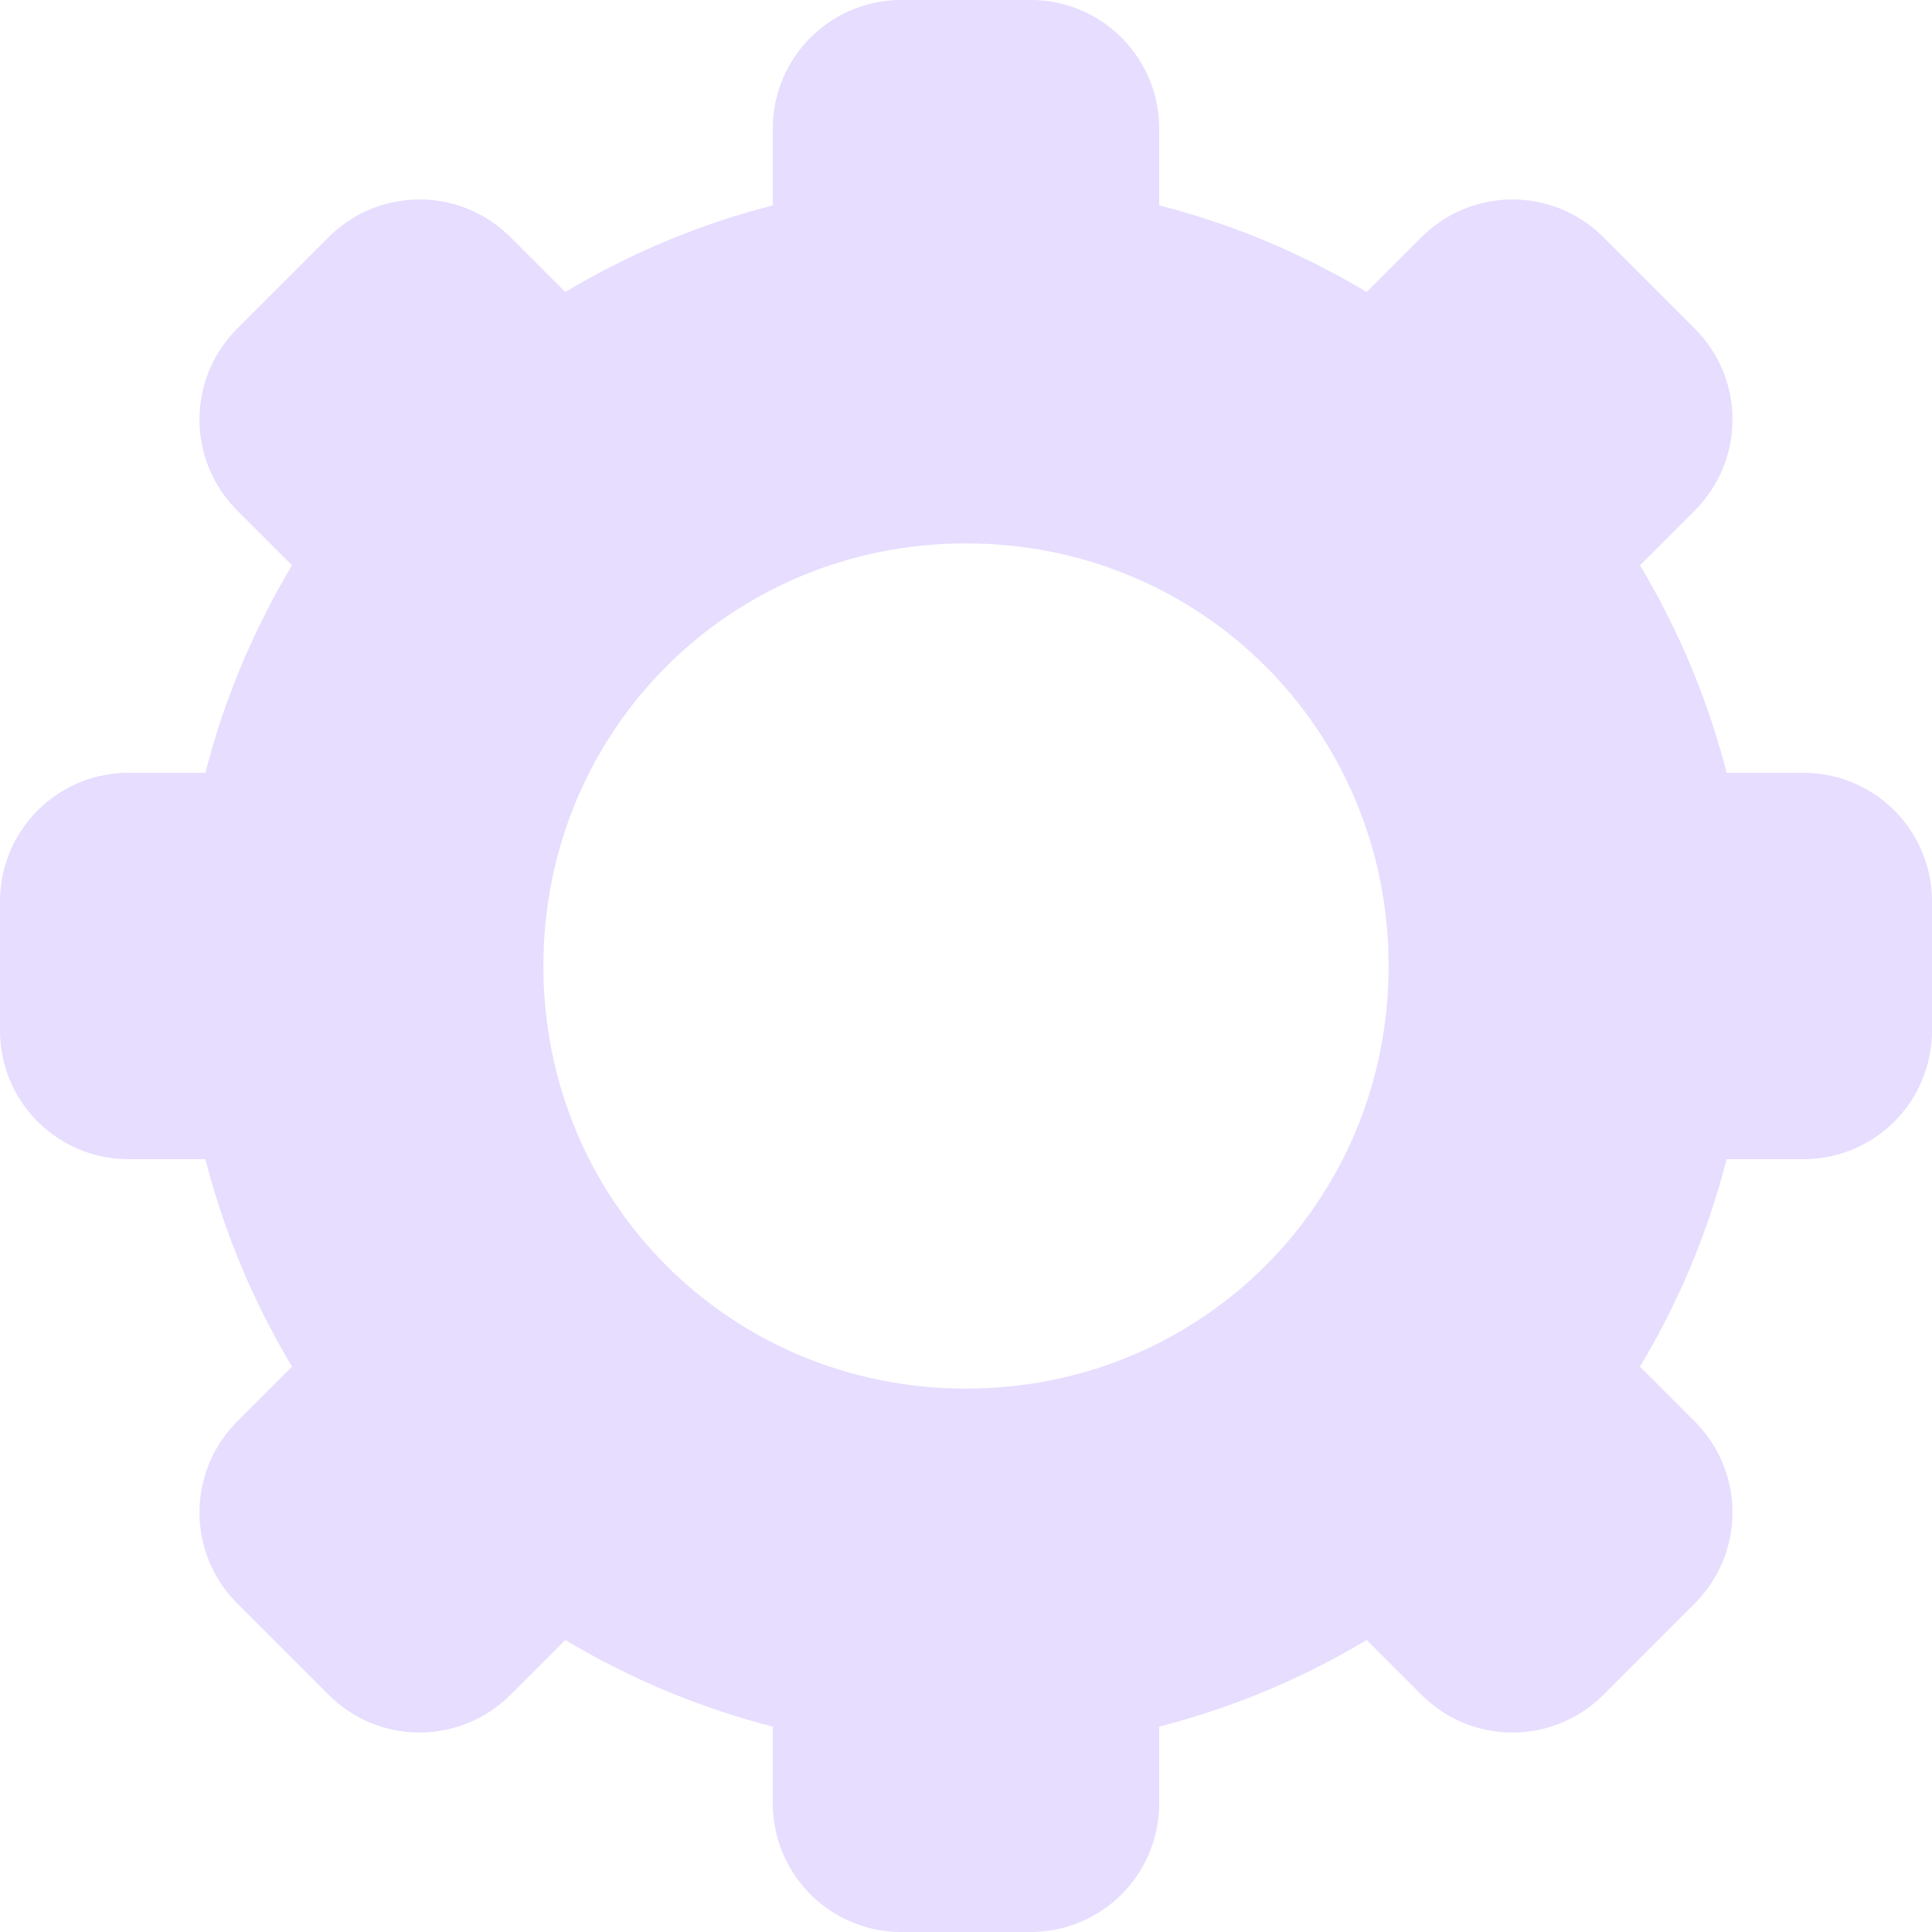 <svg height="16" width="16" xmlns="http://www.w3.org/2000/svg">
  <g fill="#E6DDFF">
    <path d="m7.467 0h1.066c.591 0 1.067.476 1.067 1.067v1.066c0 .591-.476 1.067-1.067 1.067h-1.066c-.591 0-1.067-.476-1.067-1.067v-1.066c0-.591.476-1.067 1.067-1.067zm0 12.8h1.066c.591 0 1.067.476 1.067 1.067v1.066c0 .591-.476 1.067-1.067 1.067h-1.066c-.591 0-1.067-.476-1.067-1.067v-1.066c0-.591.476-1.067 1.067-1.067zm-5.501-10.08.754-.754a1.064 1.064 0 0 1 1.509 0l.754.754c.418.418.418 1.09 0 1.509l-.754.754a1.064 1.064 0 0 1 -1.509 0l-.754-.754a1.064 1.064 0 0 1 0-1.509zm9.051 9.051.754-.754a1.064 1.064 0 0 1 1.509 0l.754.754c.418.418.418 1.09 0 1.509l-.754.754a1.064 1.064 0 0 1 -1.509 0l-.754-.754a1.064 1.064 0 0 1 0-1.509zm-11.017-3.238v-1.066c0-.591.476-1.067 1.067-1.067h1.066c.591 0 1.067.476 1.067 1.067v1.066c0 .591-.476 1.067-1.067 1.067h-1.066c-.591 0-1.067-.476-1.067-1.067zm12.8 0v-1.066c0-.591.476-1.067 1.067-1.067h1.066c.591 0 1.067.476 1.067 1.067v1.066c0 .591-.476 1.067-1.067 1.067h-1.066c-.591 0-1.067-.476-1.067-1.067zm-10.08 5.501-.754-.754a1.064 1.064 0 0 1 0-1.509l.754-.754a1.064 1.064 0 0 1 1.509 0l.754.754c.418.418.418 1.09 0 1.509l-.754.754a1.064 1.064 0 0 1 -1.509 0zm9.051-9.051-.754-.754a1.064 1.064 0 0 1 0-1.509l.754-.754a1.064 1.064 0 0 1 1.509 0l.754.754c.418.418.418 1.09 0 1.509l-.754.754a1.064 1.064 0 0 1 -1.509 0z"/>
    <path d="m8 1.5c-3.572 0-6.5 2.928-6.5 6.5s2.928 6.5 6.5 6.5 6.5-2.928 6.5-6.5-2.928-6.5-6.5-6.5zm0 3c1.95 0 3.5 1.55 3.5 3.5s-1.55 3.5-3.5 3.5-3.5-1.55-3.5-3.5 1.55-3.5 3.5-3.5z"/>
  </g>
</svg>
